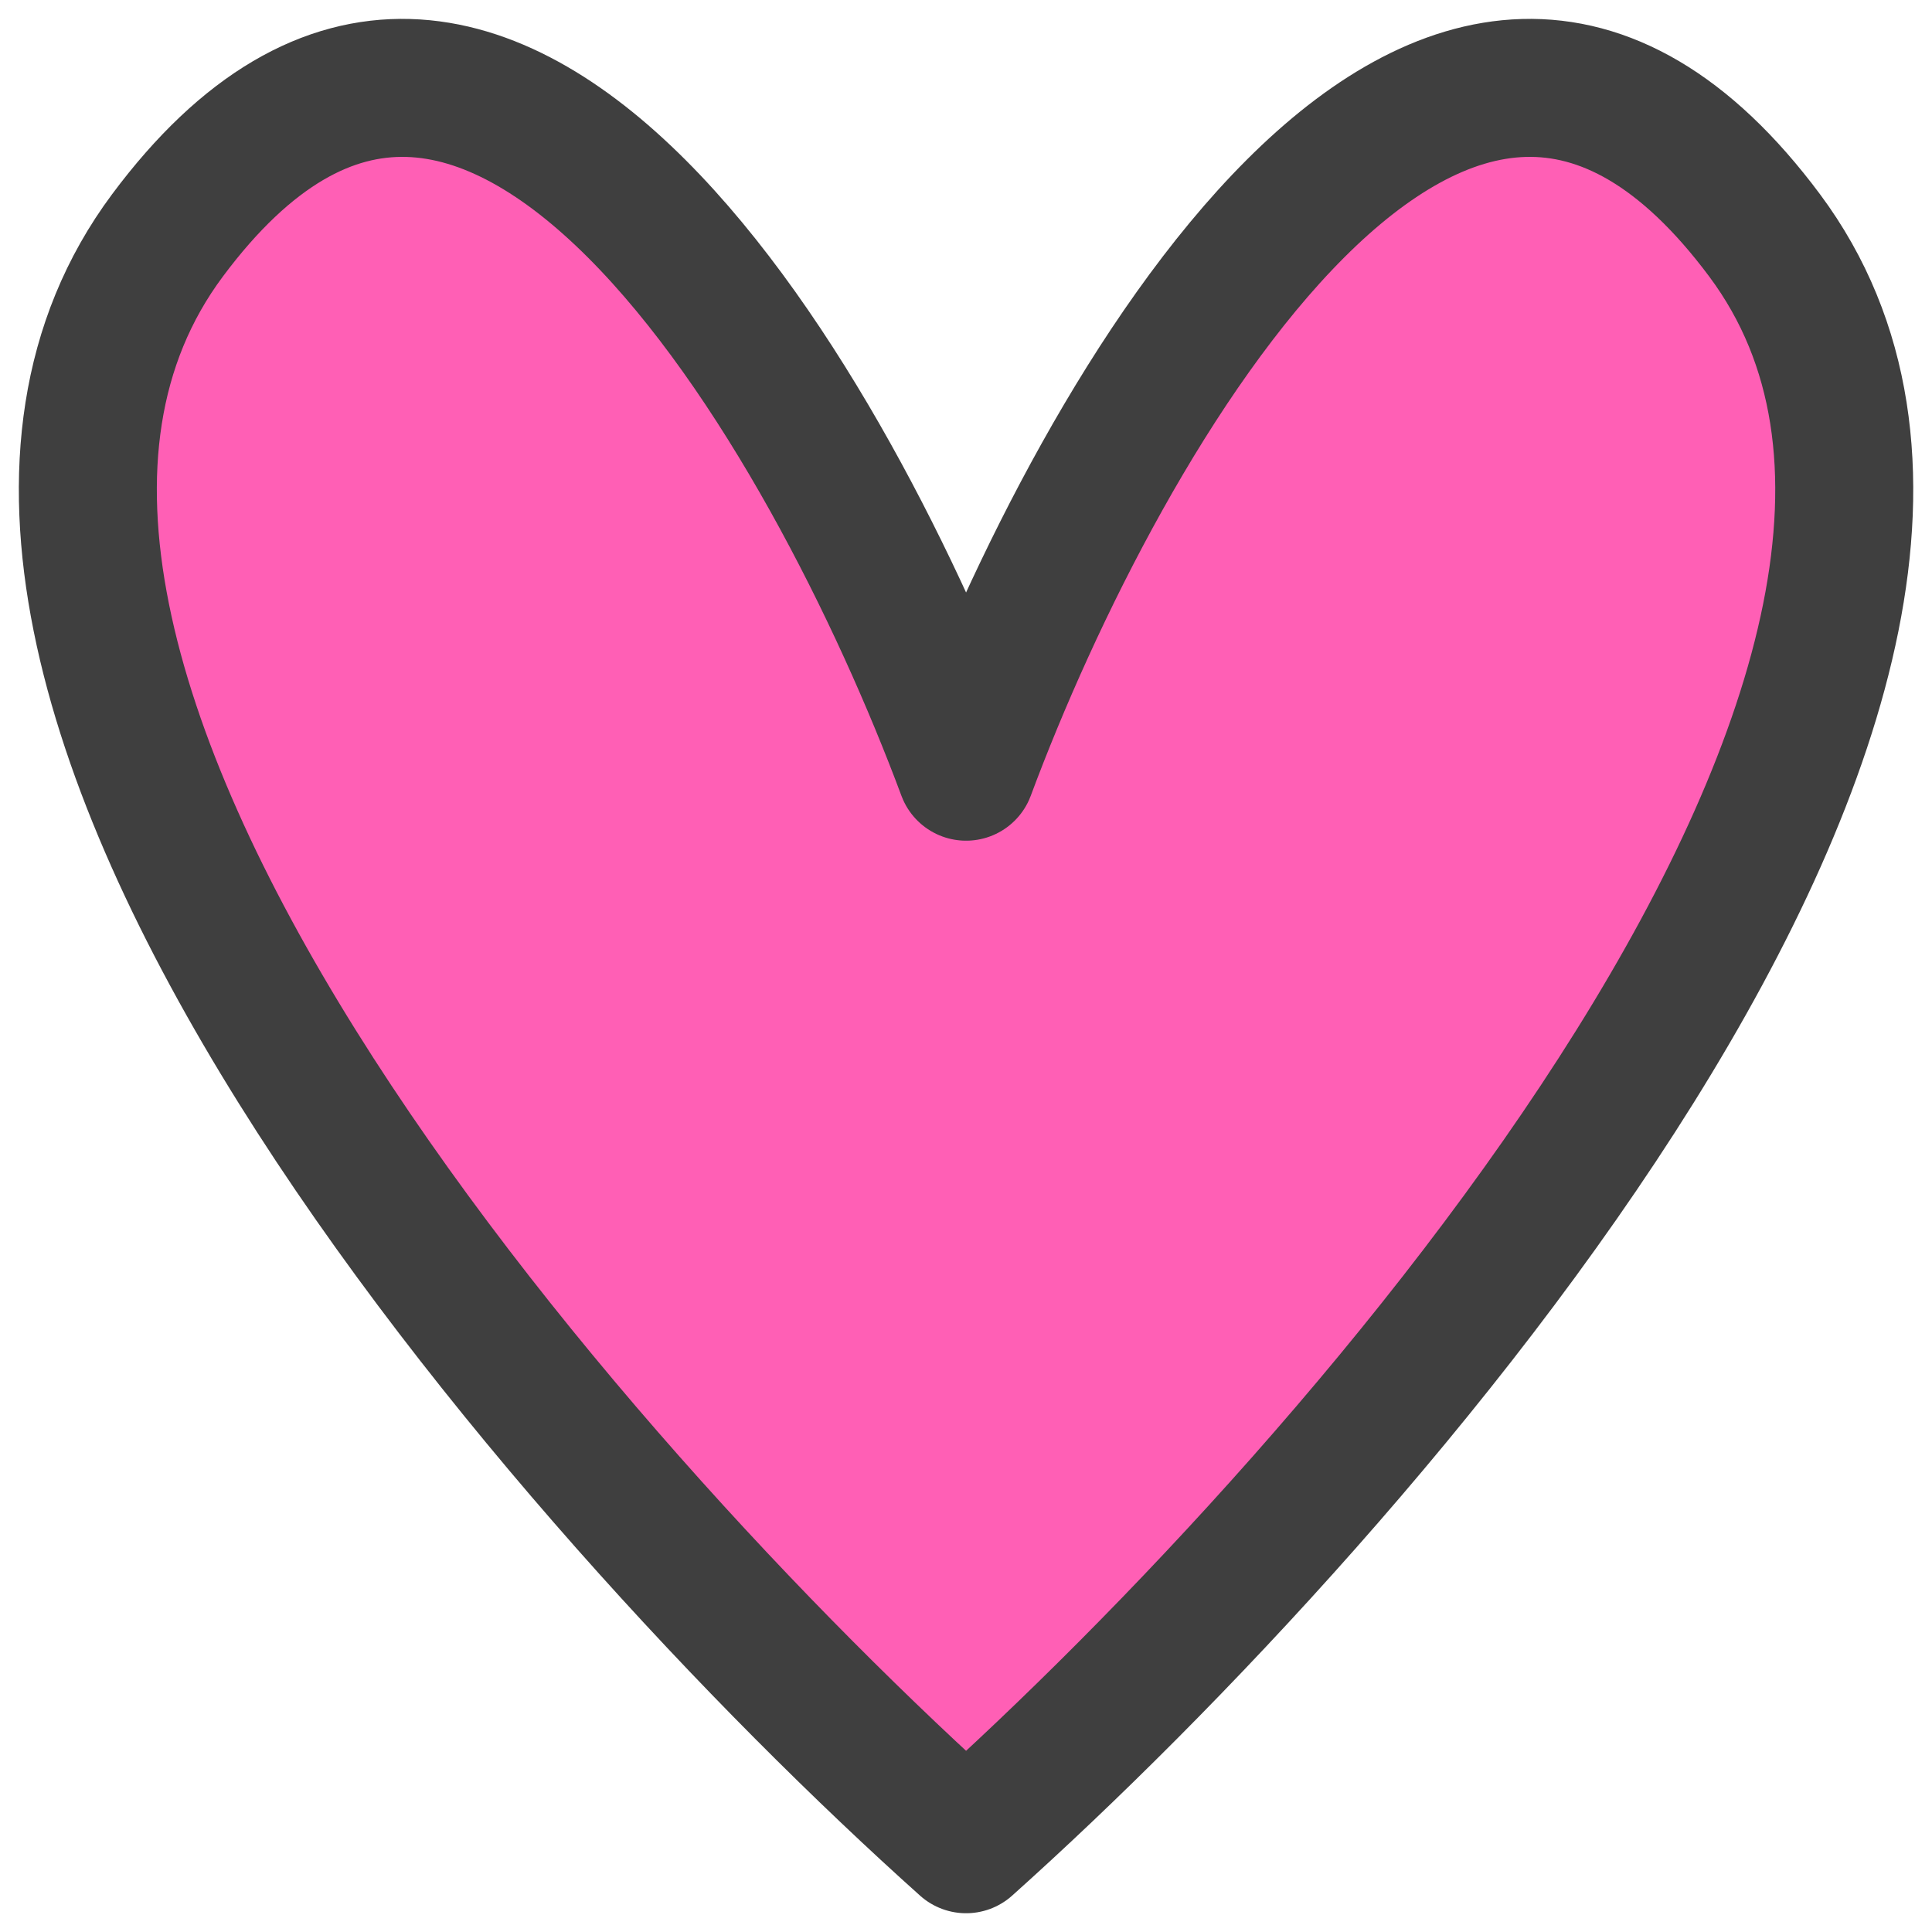 <svg width="21" height="21" viewBox="0 0 21 21" fill="none" xmlns="http://www.w3.org/2000/svg">
<path d="M1.82 2.559C-1.652 7.222 6.16 16.16 10.501 20.046C14.841 16.16 22.653 7.222 19.181 2.559C15.709 -2.104 11.947 4.502 10.501 8.388C9.054 4.502 5.292 -2.104 1.82 2.559Z" fill="#FF5FB5" stroke="#3F3F3F" stroke-width="1.5" stroke-linejoin="round"/>
</svg>
